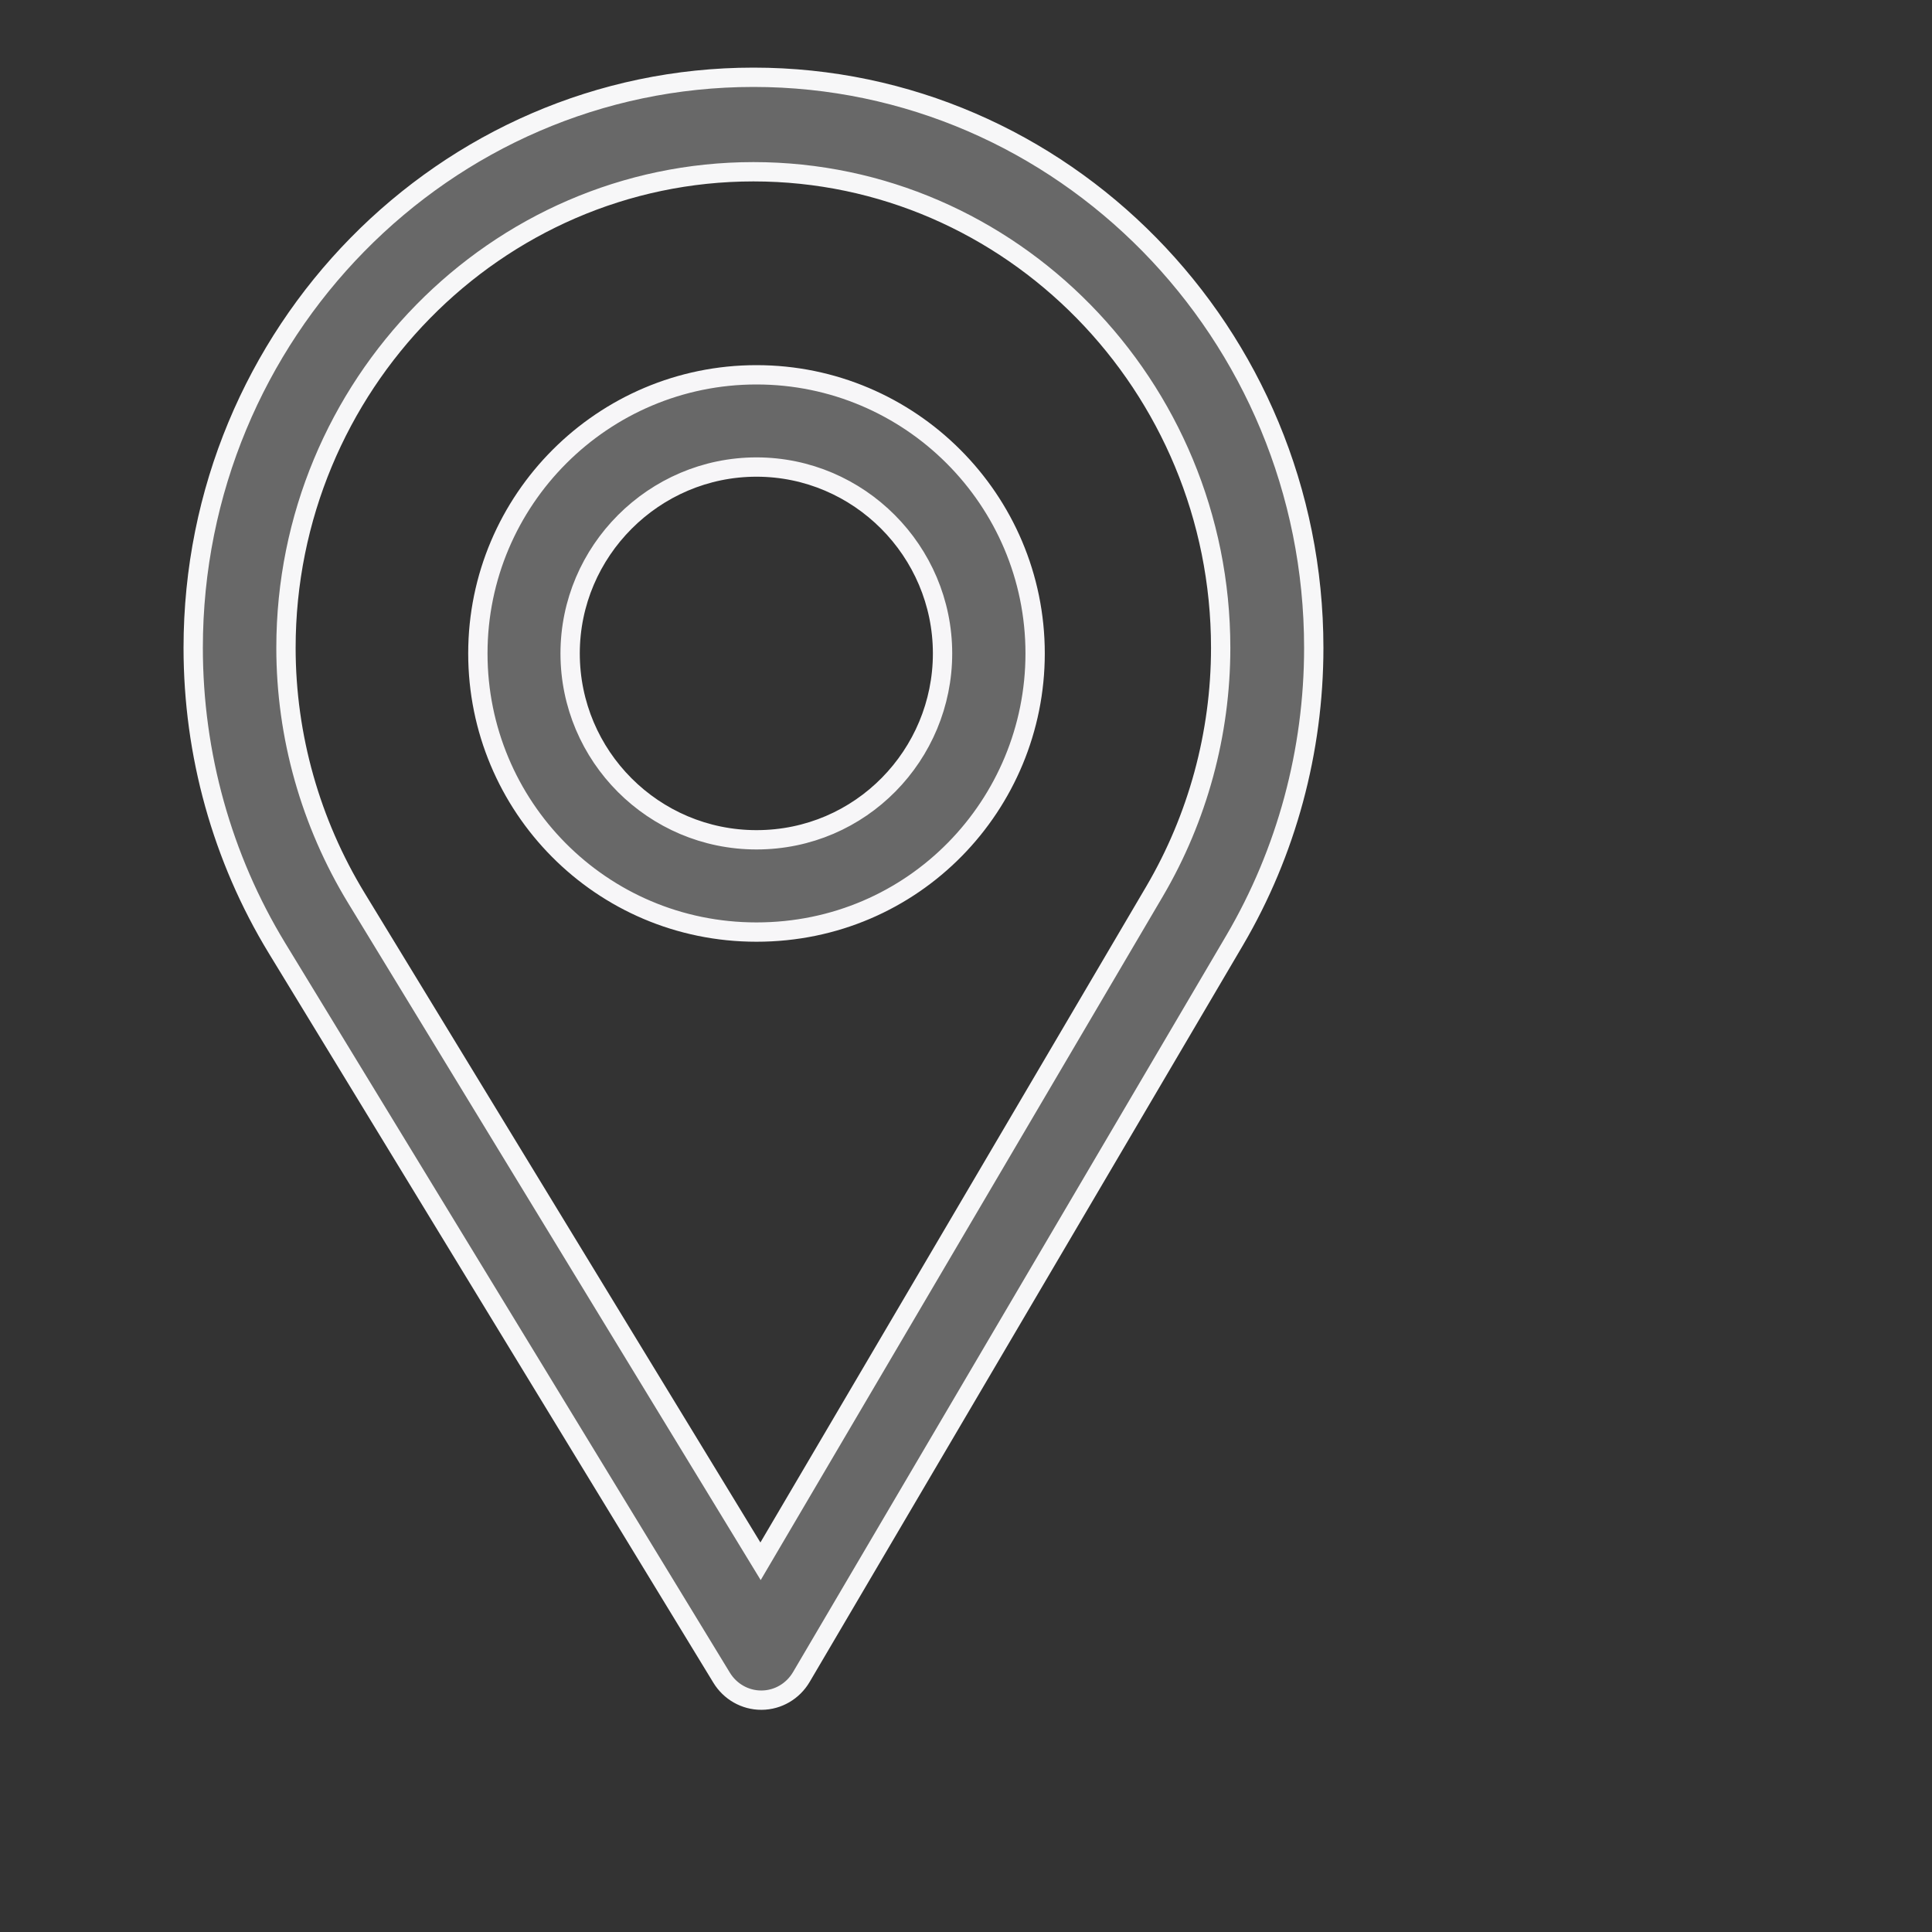 <svg width="50" height="50" viewBox="0 0 50 50" fill="none" xmlns="http://www.w3.org/2000/svg">
<rect x="0" y="0" width="50" height="50" fill="#333333" stroke="none"/>
<path d="M19.5 2C11.505 2 5 8.624 5 16.766C5 19.517 5.748 22.201 7.164 24.53L18.675 43.418C18.895 43.78 19.284 44 19.701 44C19.704 44 19.708 44 19.711 44C20.132 43.997 20.521 43.77 20.738 43.402L31.955 24.331C33.293 22.051 34 19.435 34 16.766C34 8.624 27.495 2 19.5 2ZM29.881 23.067L19.683 40.406L9.218 23.233C8.04 21.295 7.401 19.058 7.401 16.766C7.401 9.981 12.837 4.445 19.5 4.445C26.163 4.445 31.591 9.981 31.591 16.766C31.591 18.99 30.994 21.17 29.881 23.067Z" fill="#686868" stroke="#F7F7F8" stroke-width="0.5"/>
<path d="M19.578 9.7C15.602 9.7 12.367 12.934 12.367 16.911C12.367 20.861 15.549 24.122 19.578 24.122C23.657 24.122 26.789 20.818 26.789 16.911C26.789 12.934 23.554 9.7 19.578 9.7ZM19.578 21.734C16.913 21.734 14.755 19.568 14.755 16.911C14.755 14.26 16.927 12.087 19.578 12.087C22.229 12.087 24.393 14.26 24.393 16.911C24.393 19.529 22.285 21.734 19.578 21.734Z" fill="#686868" stroke="#F7F6F8" stroke-width="0.5"/>
</svg>
